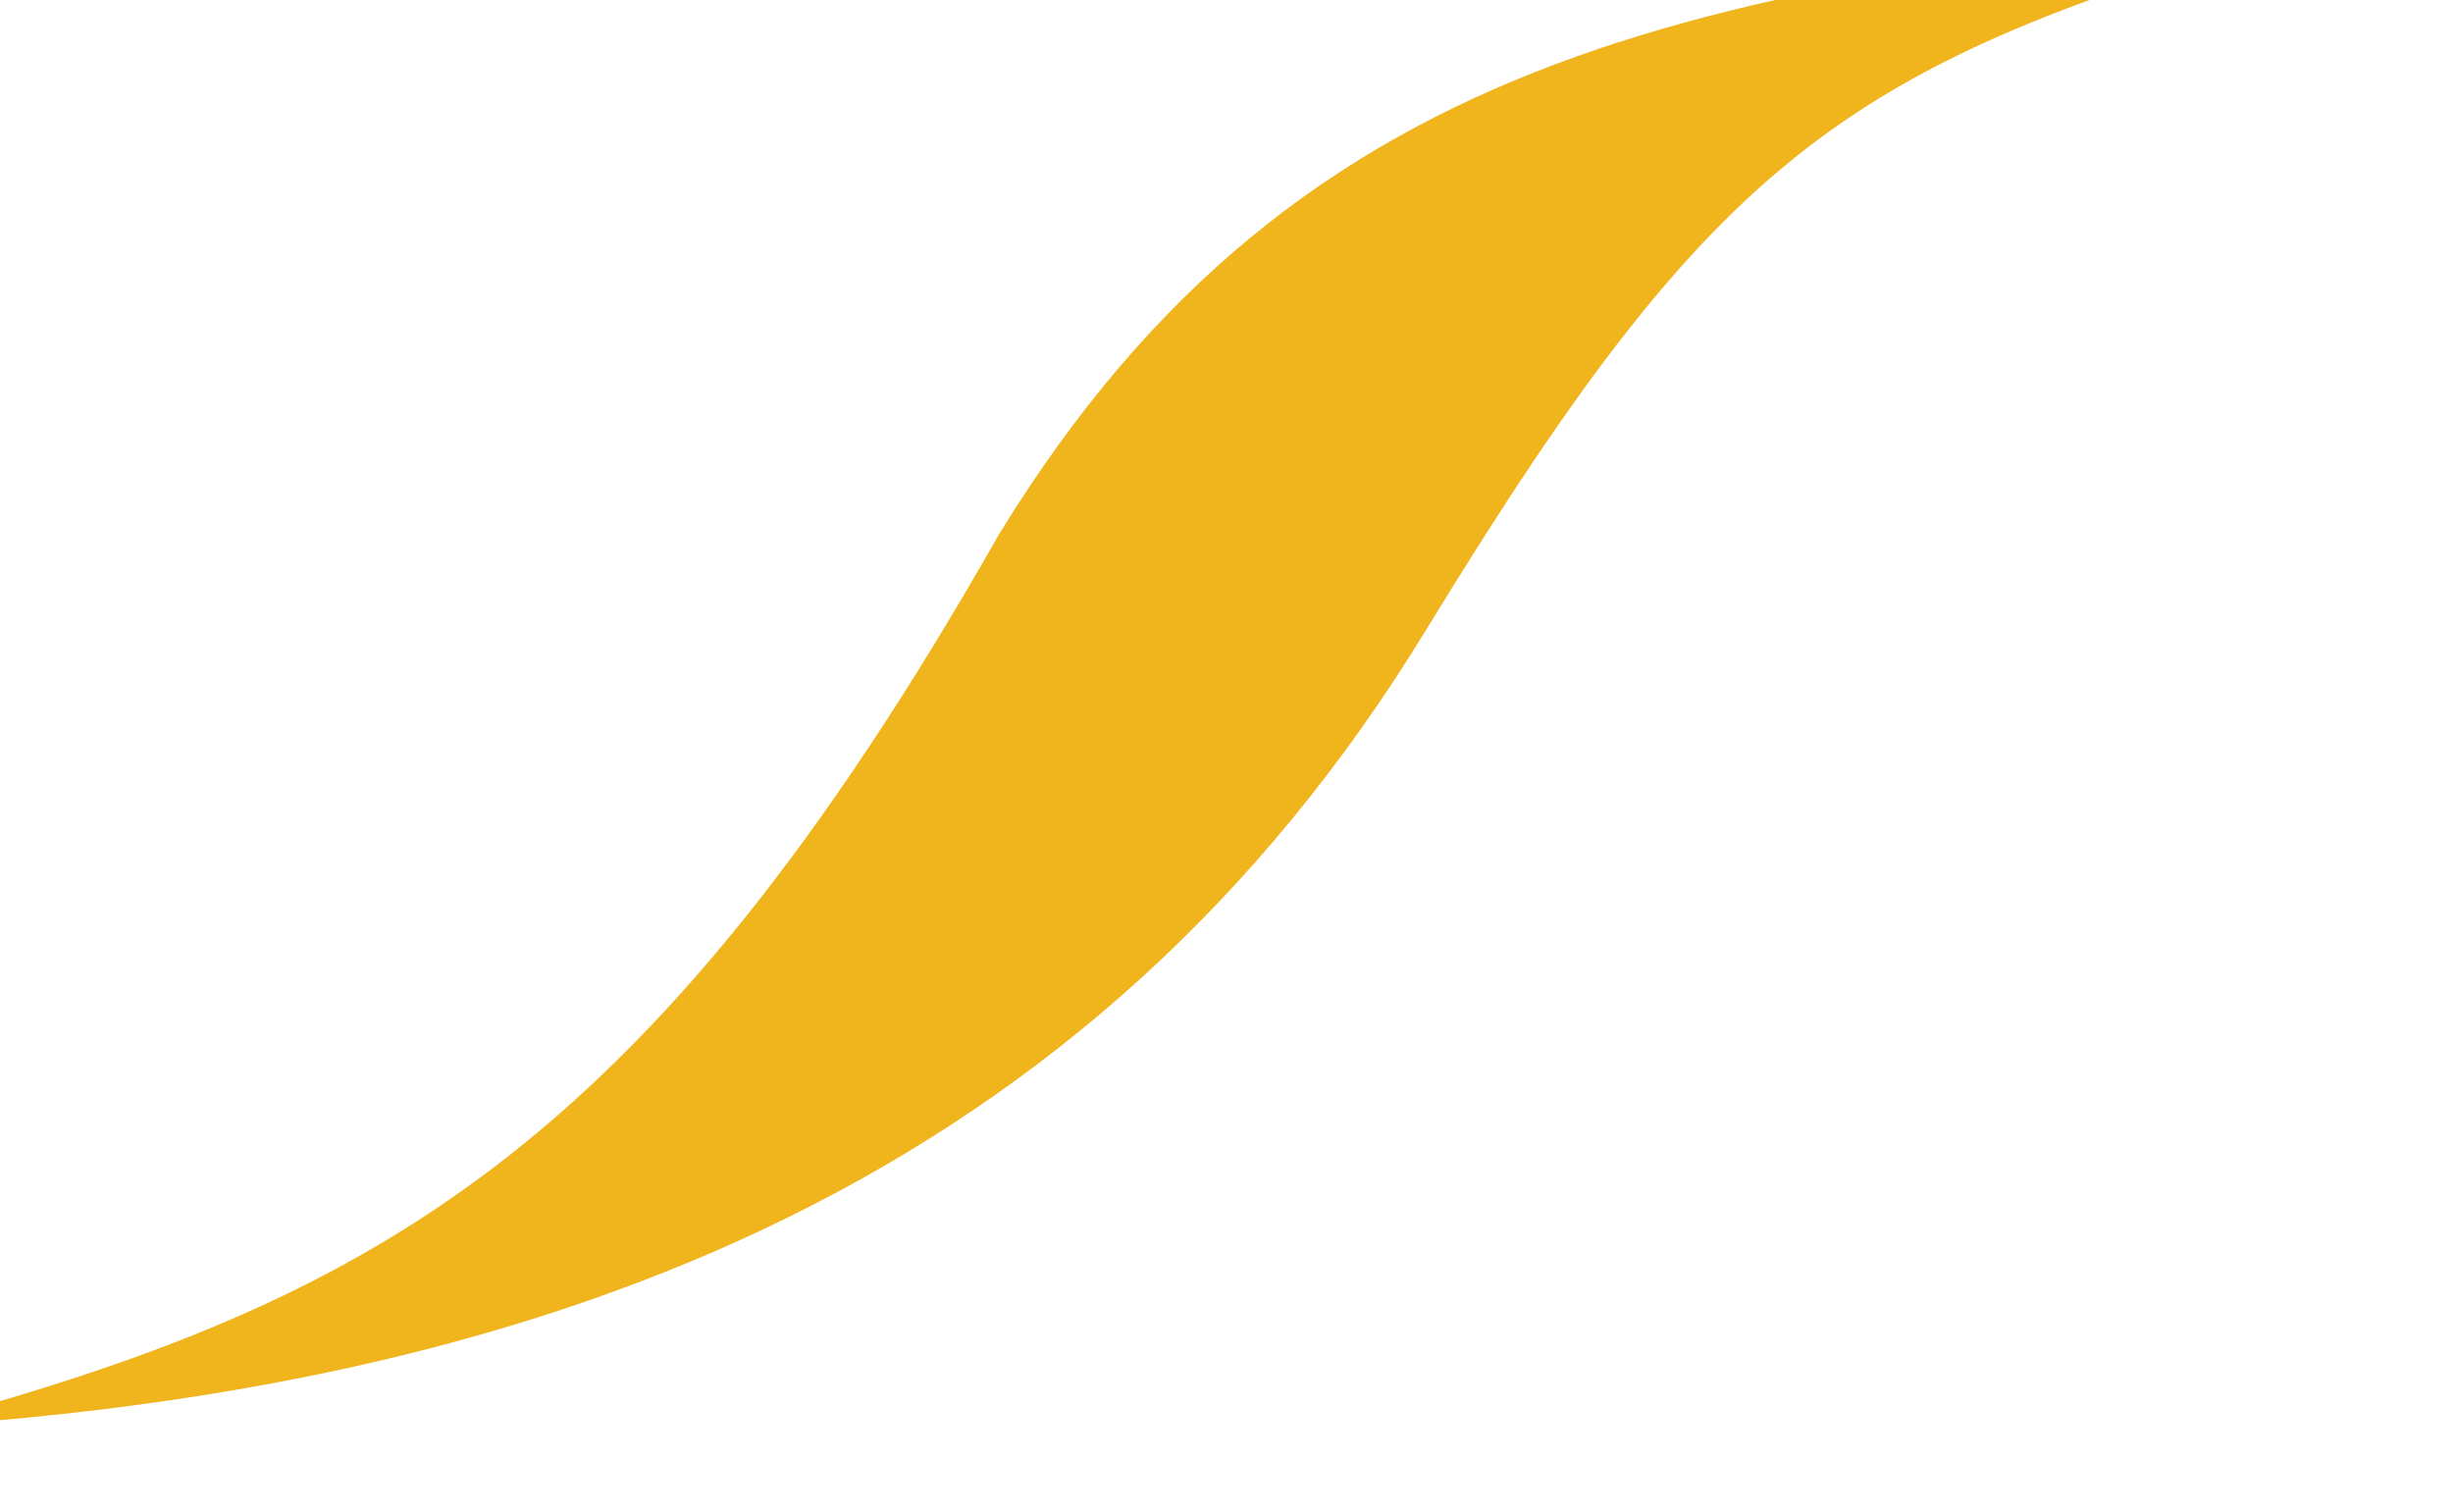 <?xml version="1.0" encoding="utf-8"?>
<svg width="1543.271" height="951" viewBox="0 0 1543.271 951" fill="none" stroke="none" version="1.1" xmlns:xlink="http://www.w3.org/1999/xlink" xmlns="http://www.w3.org/2000/svg">
  <path id="Path" d="M0 951C413.699 925.357 747.064 791.218 955.802 449.087C1146.64 136.703 1226.55 89.193 1543.27 0C1141.83 43.874 878.965 76.231 687.152 388.848C464.333 780.914 289.865 873.324 0 951Z" style="fill:#F0B41C;mix-blend-mode:multiply;" transform="translate(-58.394 -53.106)" />
</svg>